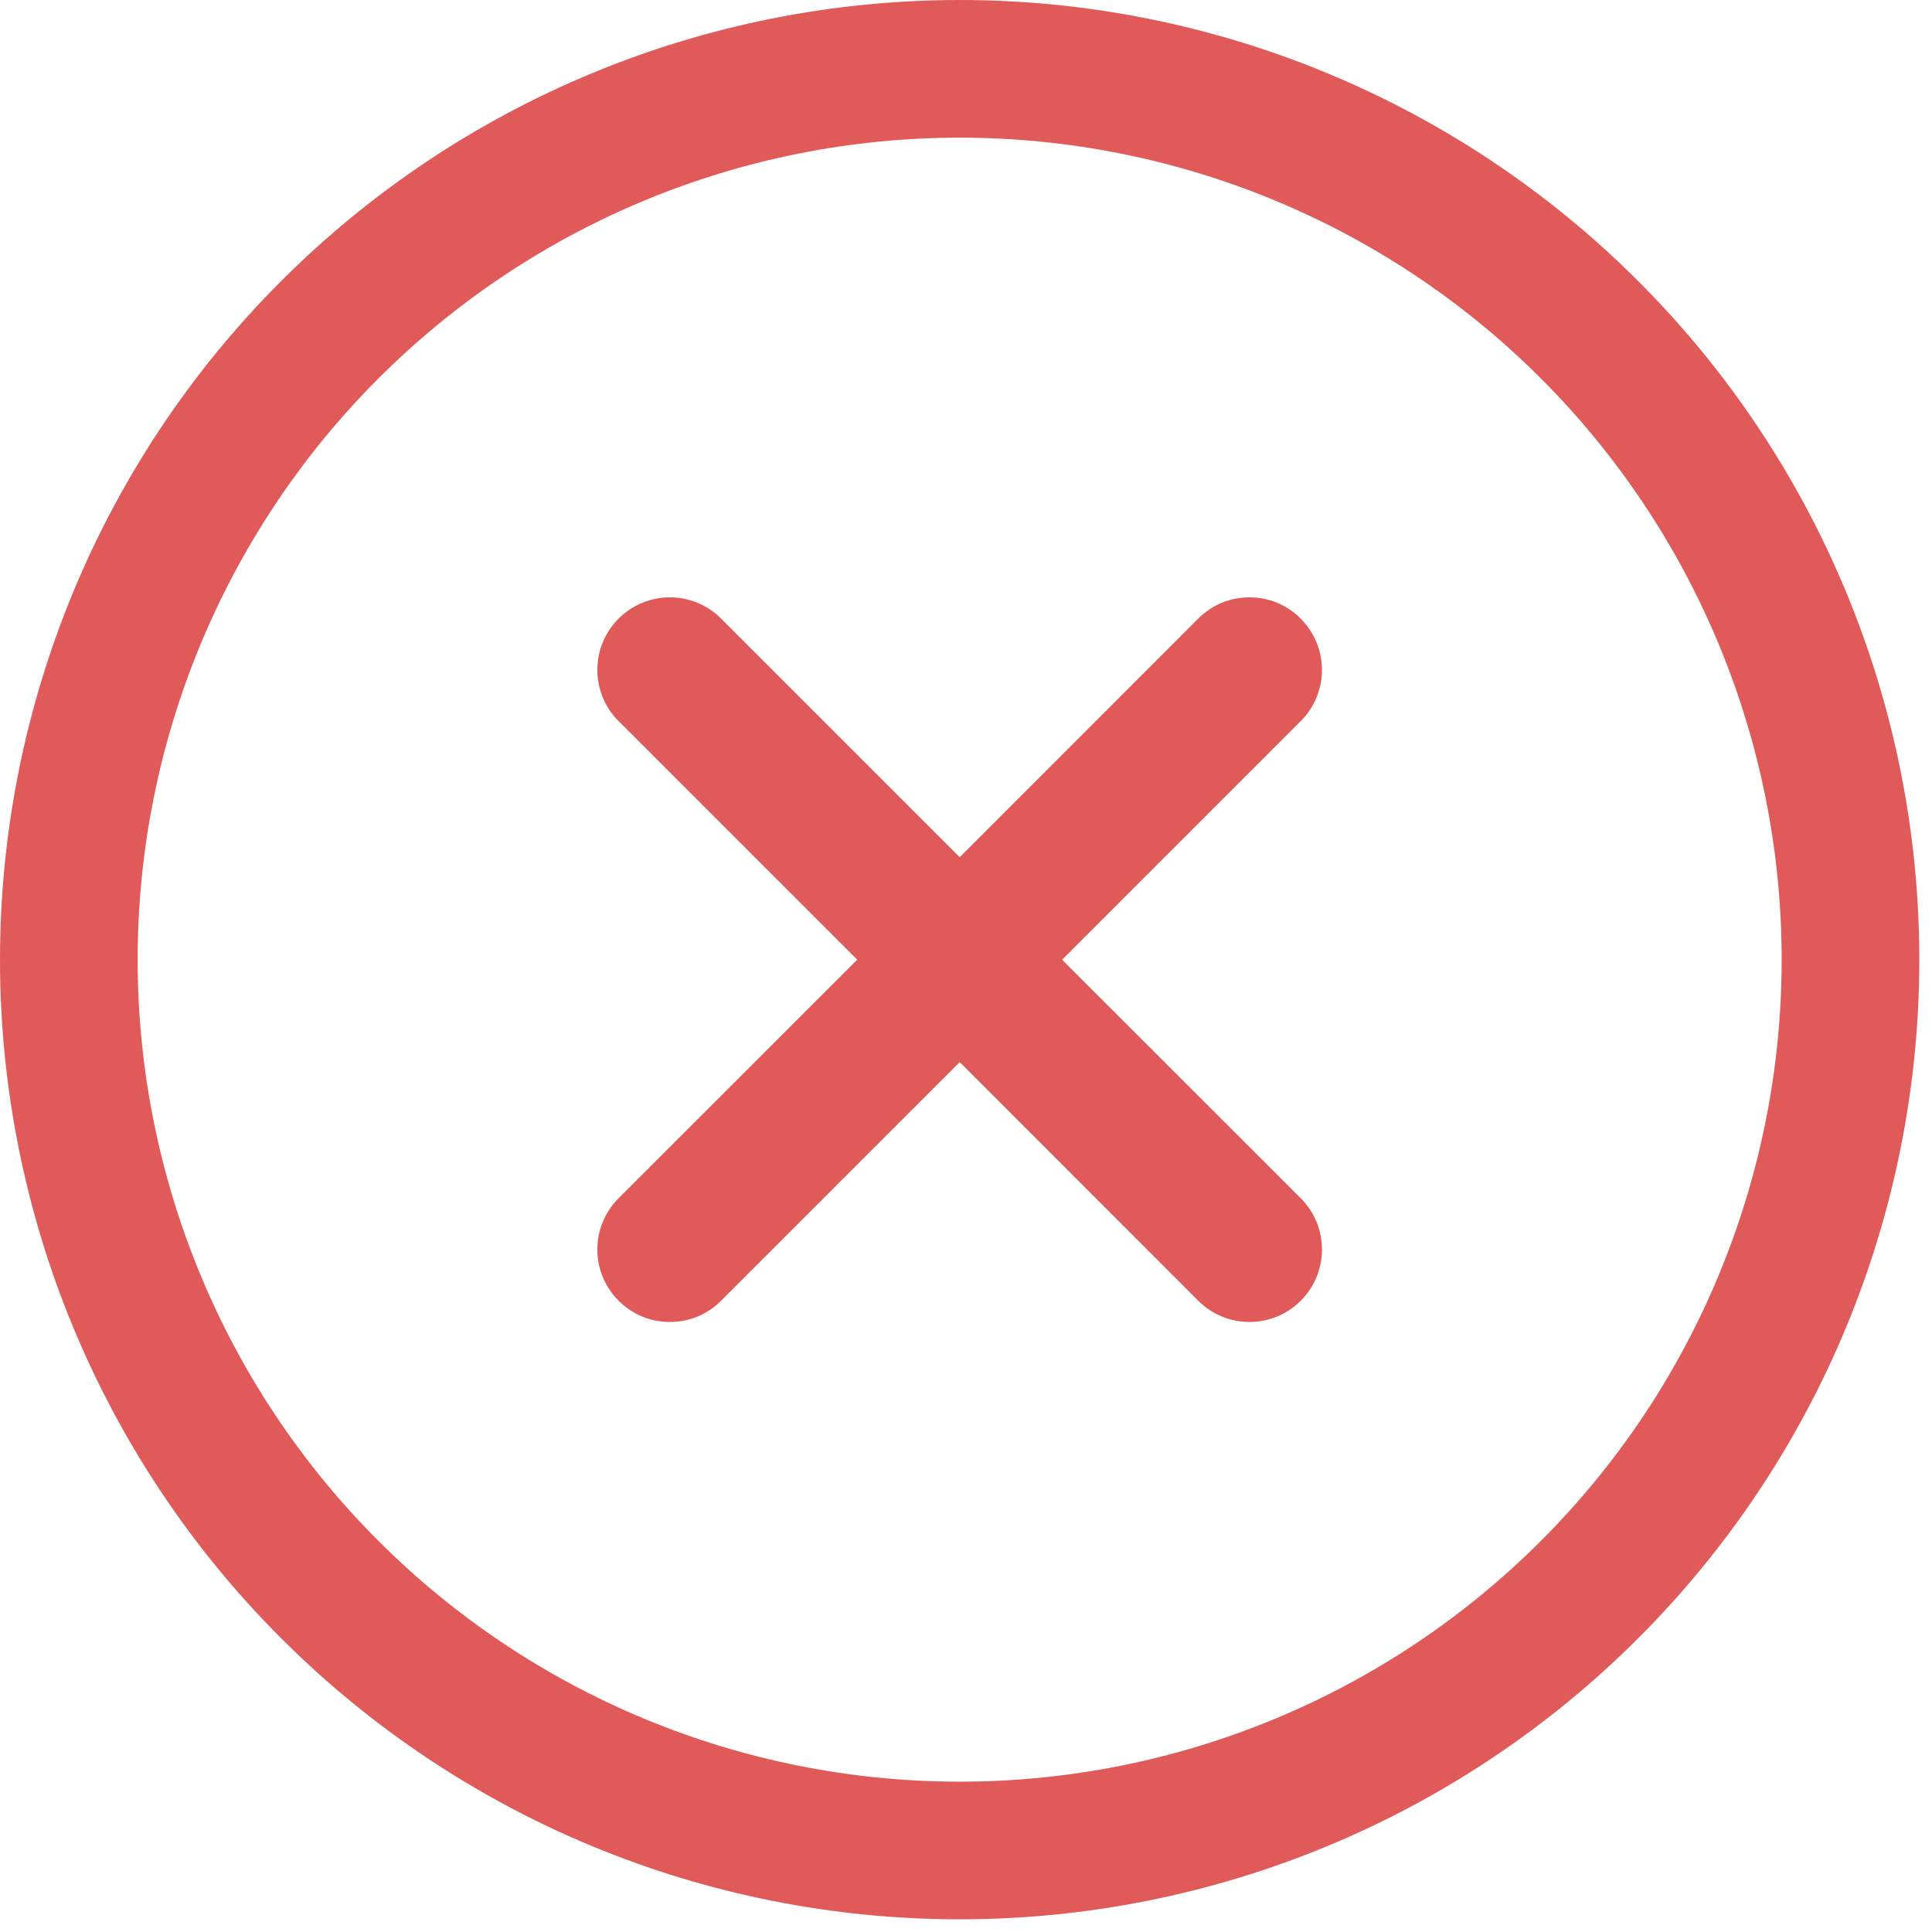 <svg width="16" height="16" viewBox="0 0 16 16" fill="none" xmlns="http://www.w3.org/2000/svg">
<path fill-rule="evenodd" clip-rule="evenodd" d="M0 7.948C0 5.84 0.837 3.818 2.328 2.328C3.818 0.837 5.84 0 7.948 0C10.055 0 12.077 0.837 13.567 2.328C15.058 3.818 15.895 5.84 15.895 7.948C15.895 10.055 15.058 12.077 13.567 13.567C12.077 15.058 10.055 15.895 7.948 15.895C5.84 15.895 3.818 15.058 2.328 13.567C0.837 12.077 0 10.055 0 7.948ZM7.948 1.14C6.142 1.14 4.411 1.857 3.134 3.134C1.857 4.411 1.14 6.142 1.14 7.948C1.14 9.753 1.857 11.485 3.134 12.761C4.411 14.038 6.142 14.755 7.948 14.755C9.753 14.755 11.485 14.038 12.761 12.761C14.038 11.485 14.755 9.753 14.755 7.948C14.755 6.142 14.038 4.411 12.761 3.134C11.485 1.857 9.753 1.14 7.948 1.14ZM10.772 5.124C10.885 5.237 10.948 5.389 10.948 5.548C10.948 5.707 10.885 5.86 10.772 5.972L8.796 7.948L10.772 9.923C10.885 10.036 10.948 10.188 10.948 10.348C10.948 10.507 10.885 10.66 10.772 10.772C10.66 10.885 10.507 10.948 10.348 10.948C10.188 10.948 10.036 10.885 9.923 10.772L7.948 8.796L5.972 10.772C5.917 10.828 5.85 10.872 5.777 10.903C5.705 10.933 5.626 10.948 5.548 10.948C5.469 10.948 5.391 10.933 5.318 10.903C5.245 10.872 5.179 10.828 5.123 10.772C5.067 10.717 5.023 10.65 4.993 10.578C4.962 10.505 4.947 10.427 4.947 10.348C4.947 10.269 4.962 10.191 4.993 10.118C5.023 10.045 5.067 9.979 5.123 9.923L7.099 7.948L5.123 5.972C5.01 5.86 4.947 5.707 4.947 5.548C4.947 5.388 5.01 5.235 5.123 5.123C5.235 5.01 5.388 4.947 5.548 4.947C5.707 4.947 5.86 5.01 5.972 5.123L7.948 7.099L9.923 5.123C9.979 5.067 10.045 5.023 10.118 4.992C10.191 4.962 10.269 4.947 10.348 4.947C10.427 4.947 10.505 4.962 10.578 4.992C10.65 5.023 10.717 5.067 10.772 5.123V5.124Z" fill="#E15A5A"/>
</svg>
